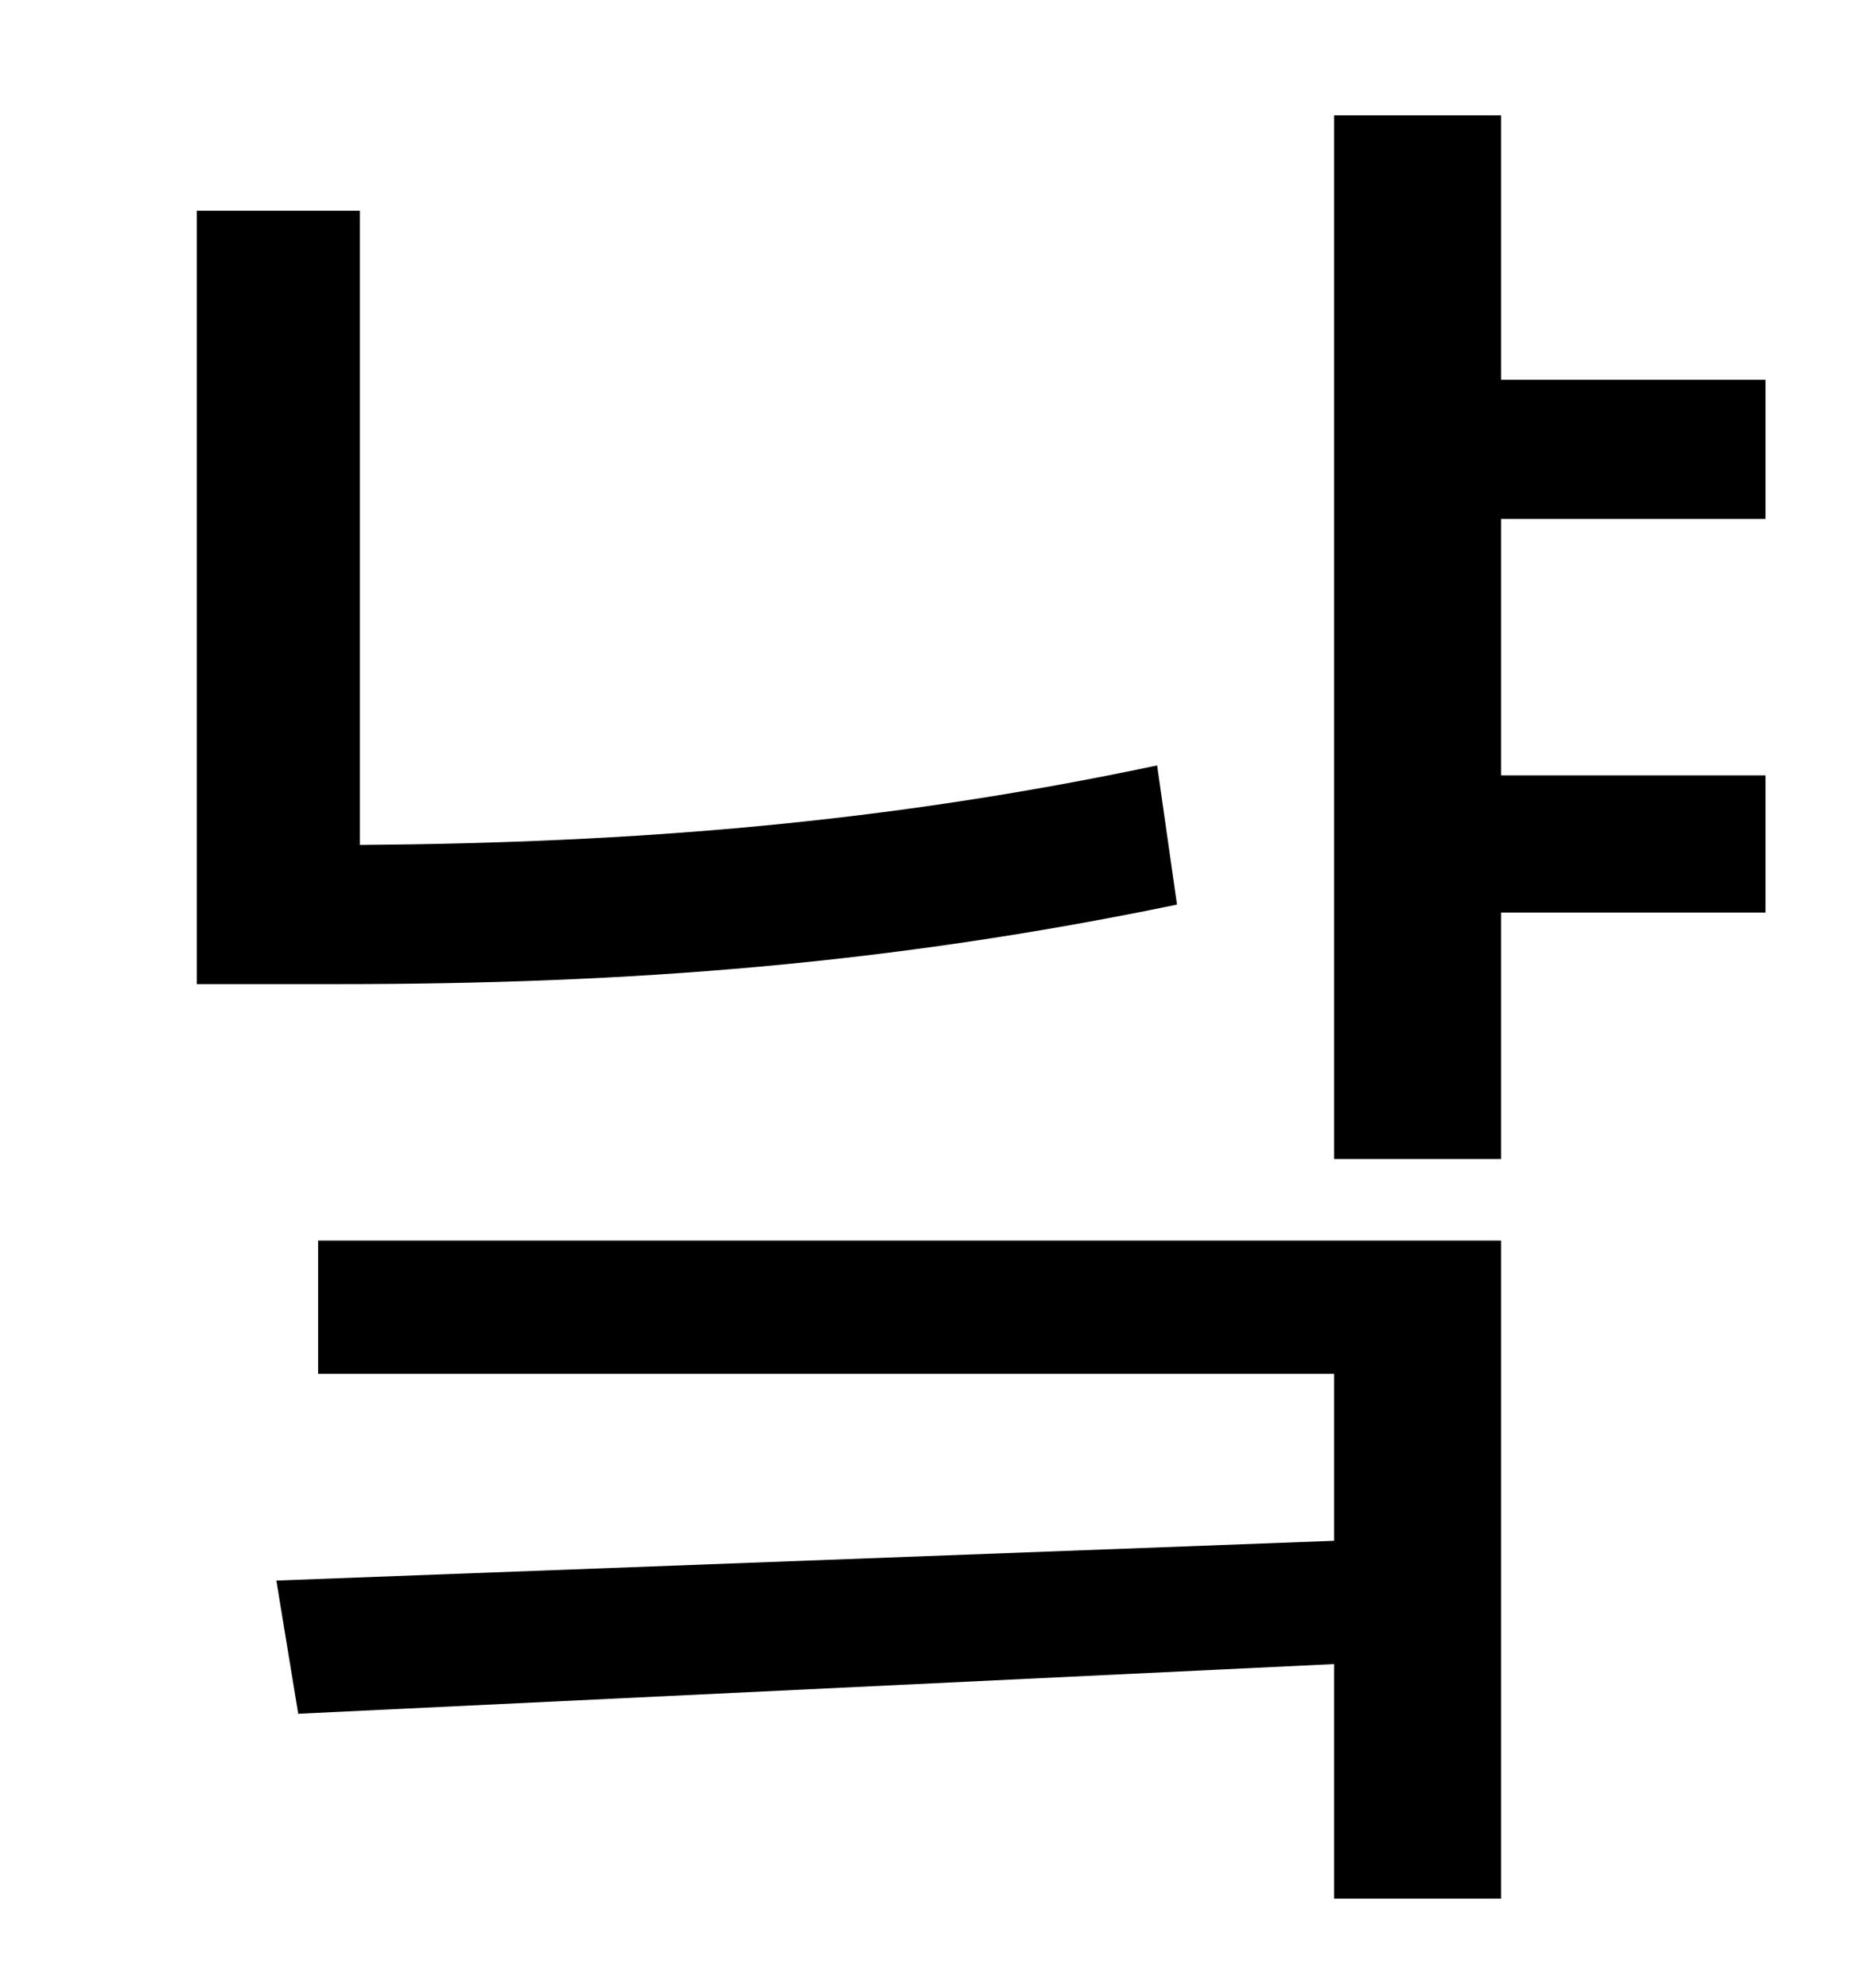<?xml version="1.0" standalone="no"?>
<!DOCTYPE svg PUBLIC "-//W3C//DTD SVG 1.1//EN" "http://www.w3.org/Graphics/SVG/1.1/DTD/svg11.dtd" >
<svg xmlns="http://www.w3.org/2000/svg" xmlns:xlink="http://www.w3.org/1999/xlink" version="1.1" viewBox="-10 0 930 1000">
   <path fill="currentColor"
d="M572 385l10 70c-145 30 -275 40 -422 40h-71v-389h82v319c138 -1 264 -11 401 -40zM150 691v-67h595v331h-84v-118l-521 25l-11 -67l532 -20v-84h-511zM878 261h-133v129h133v69h-133v124h-84v-525h84v133h133v70z" />
</svg>
